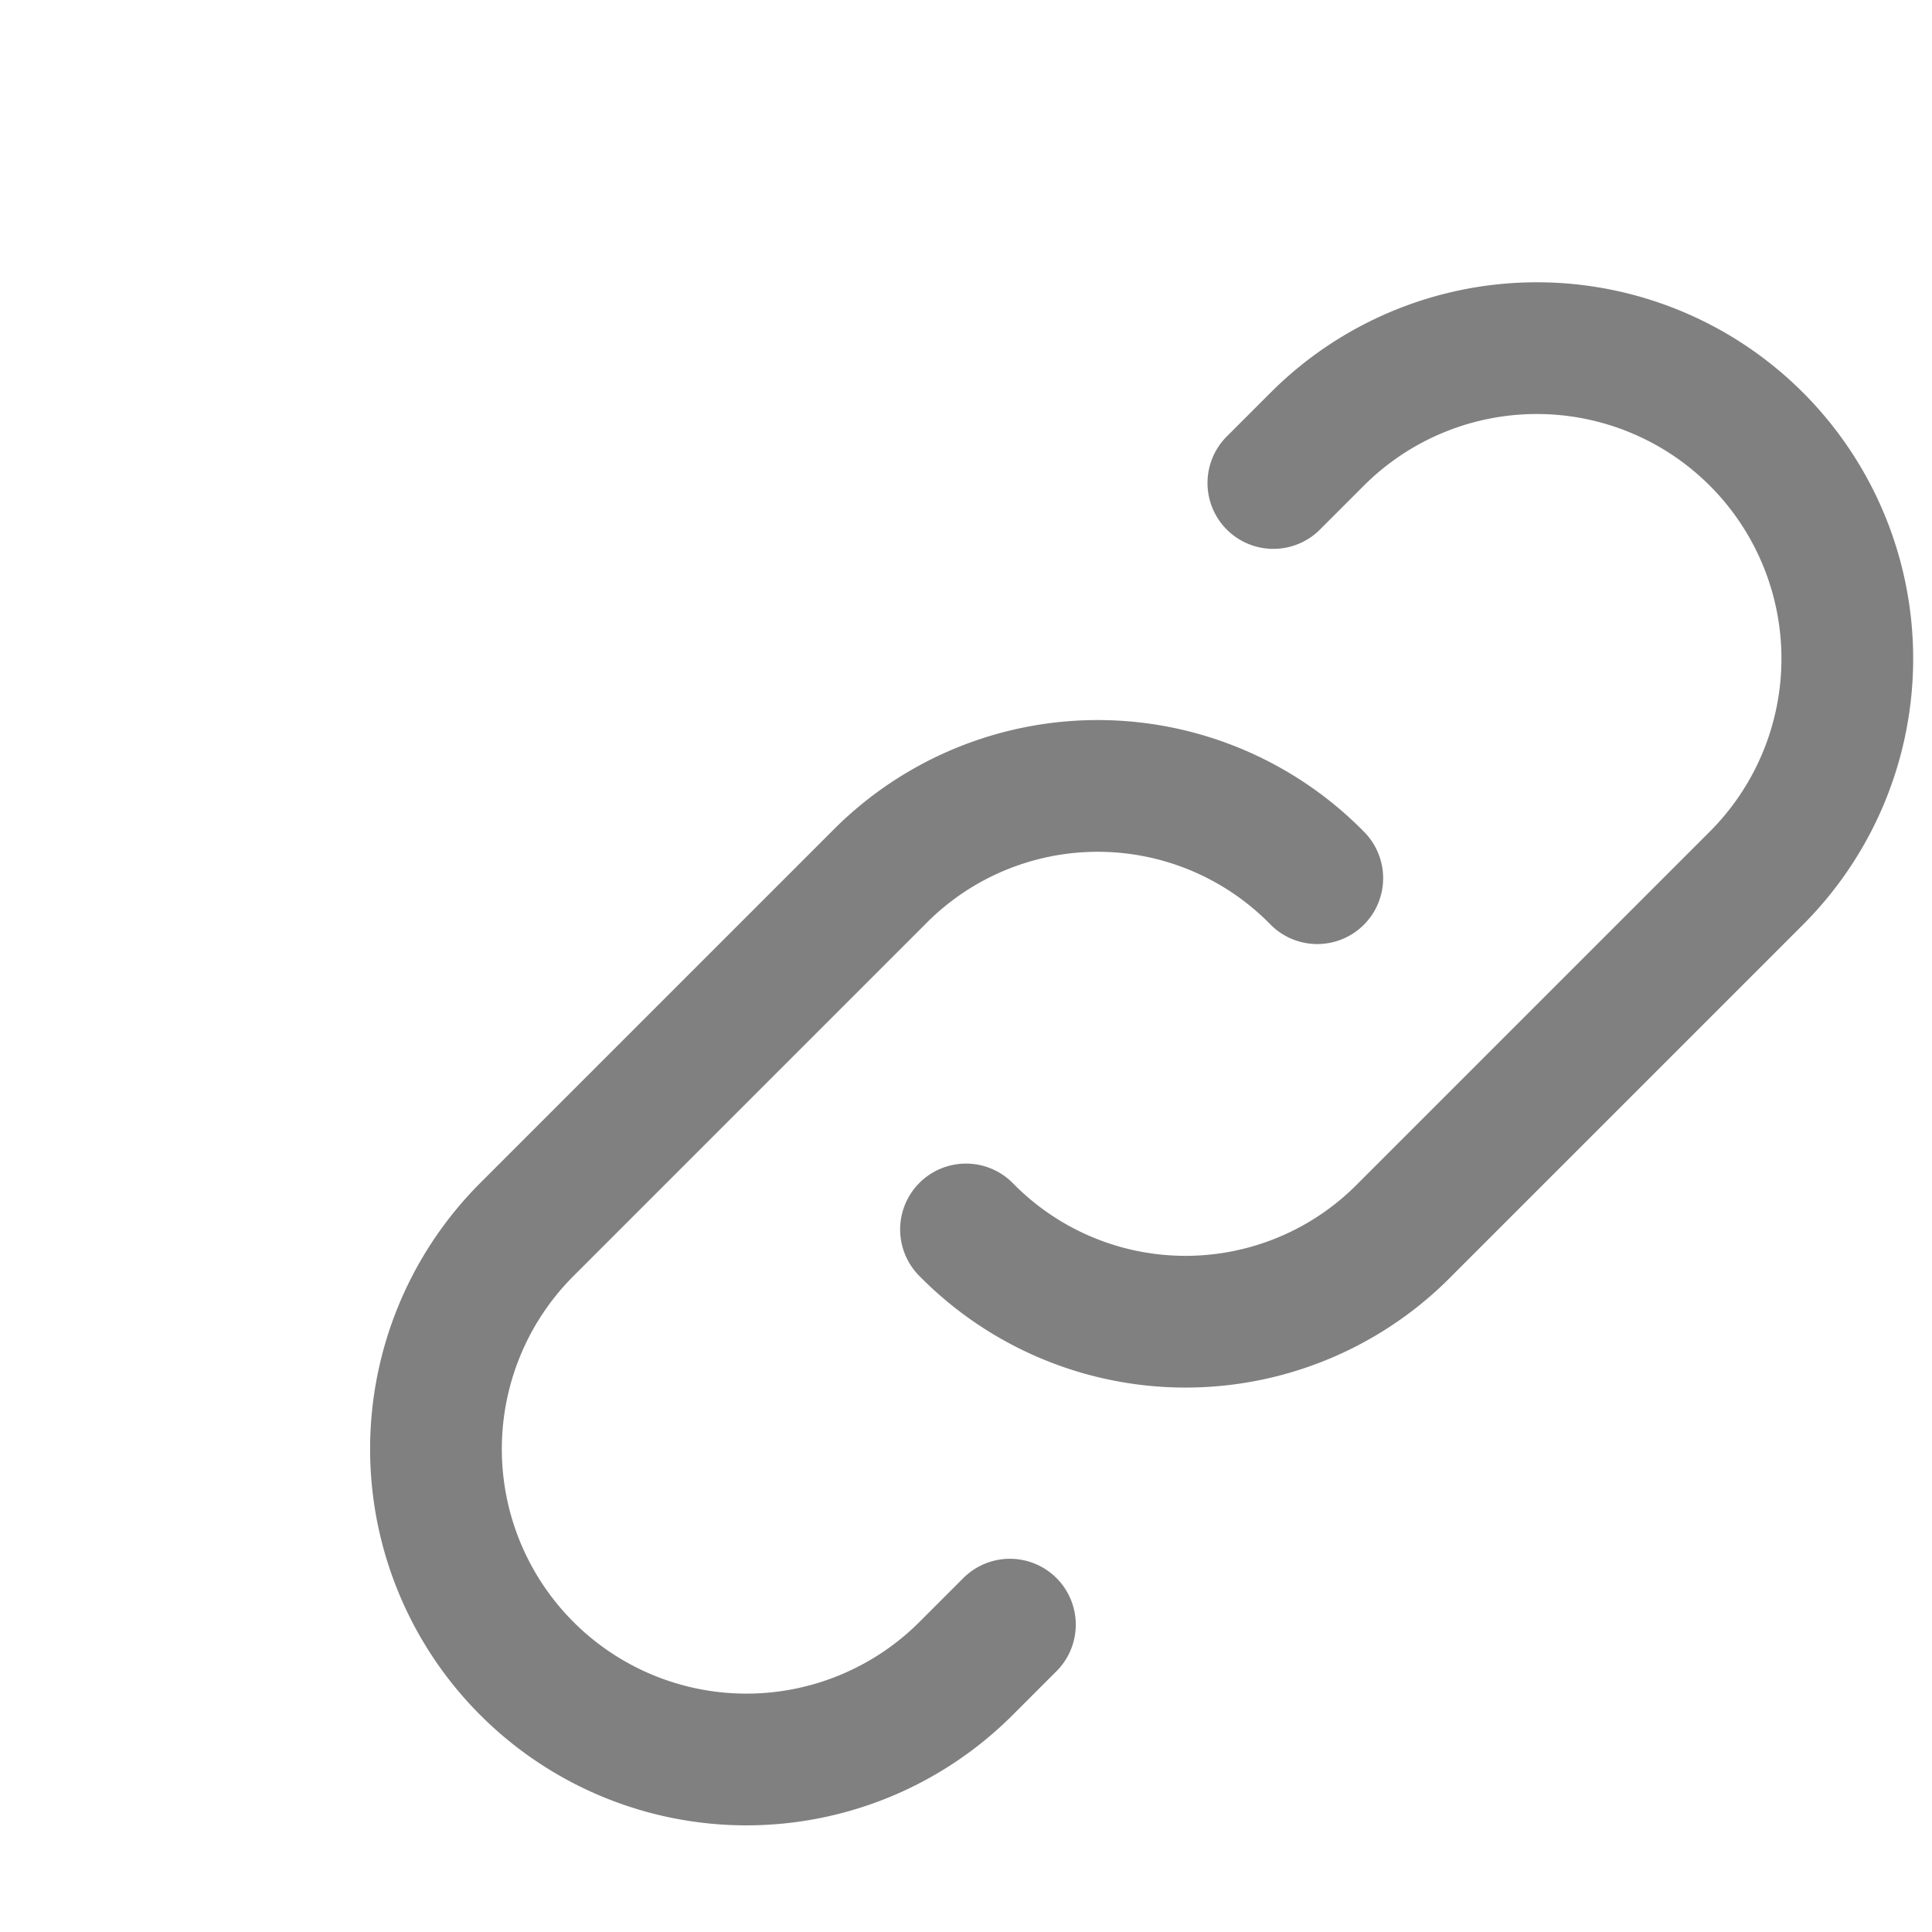 <svg xmlns='http://www.w3.org/2000/svg' width='22' height='22' viewBox='0 0 20 22' stroke-width='1.5' stroke='gray' fill='none' stroke-linecap='round' stroke-linejoin='round'>
    <path stroke='none' d='M0 0h24v24H0z' fill='none'/>
    <path d='M10 14a3.5 3.5 0 0 0 5 0l4 -4a3.5 3.5 0 0 0 -5 -5l-.5 .5' />
    <path d='M14 10a3.5 3.5 0 0 0 -5 0l-4 4a3.5 3.5 0 0 0 5 5l.5 -.5' />
</svg>
